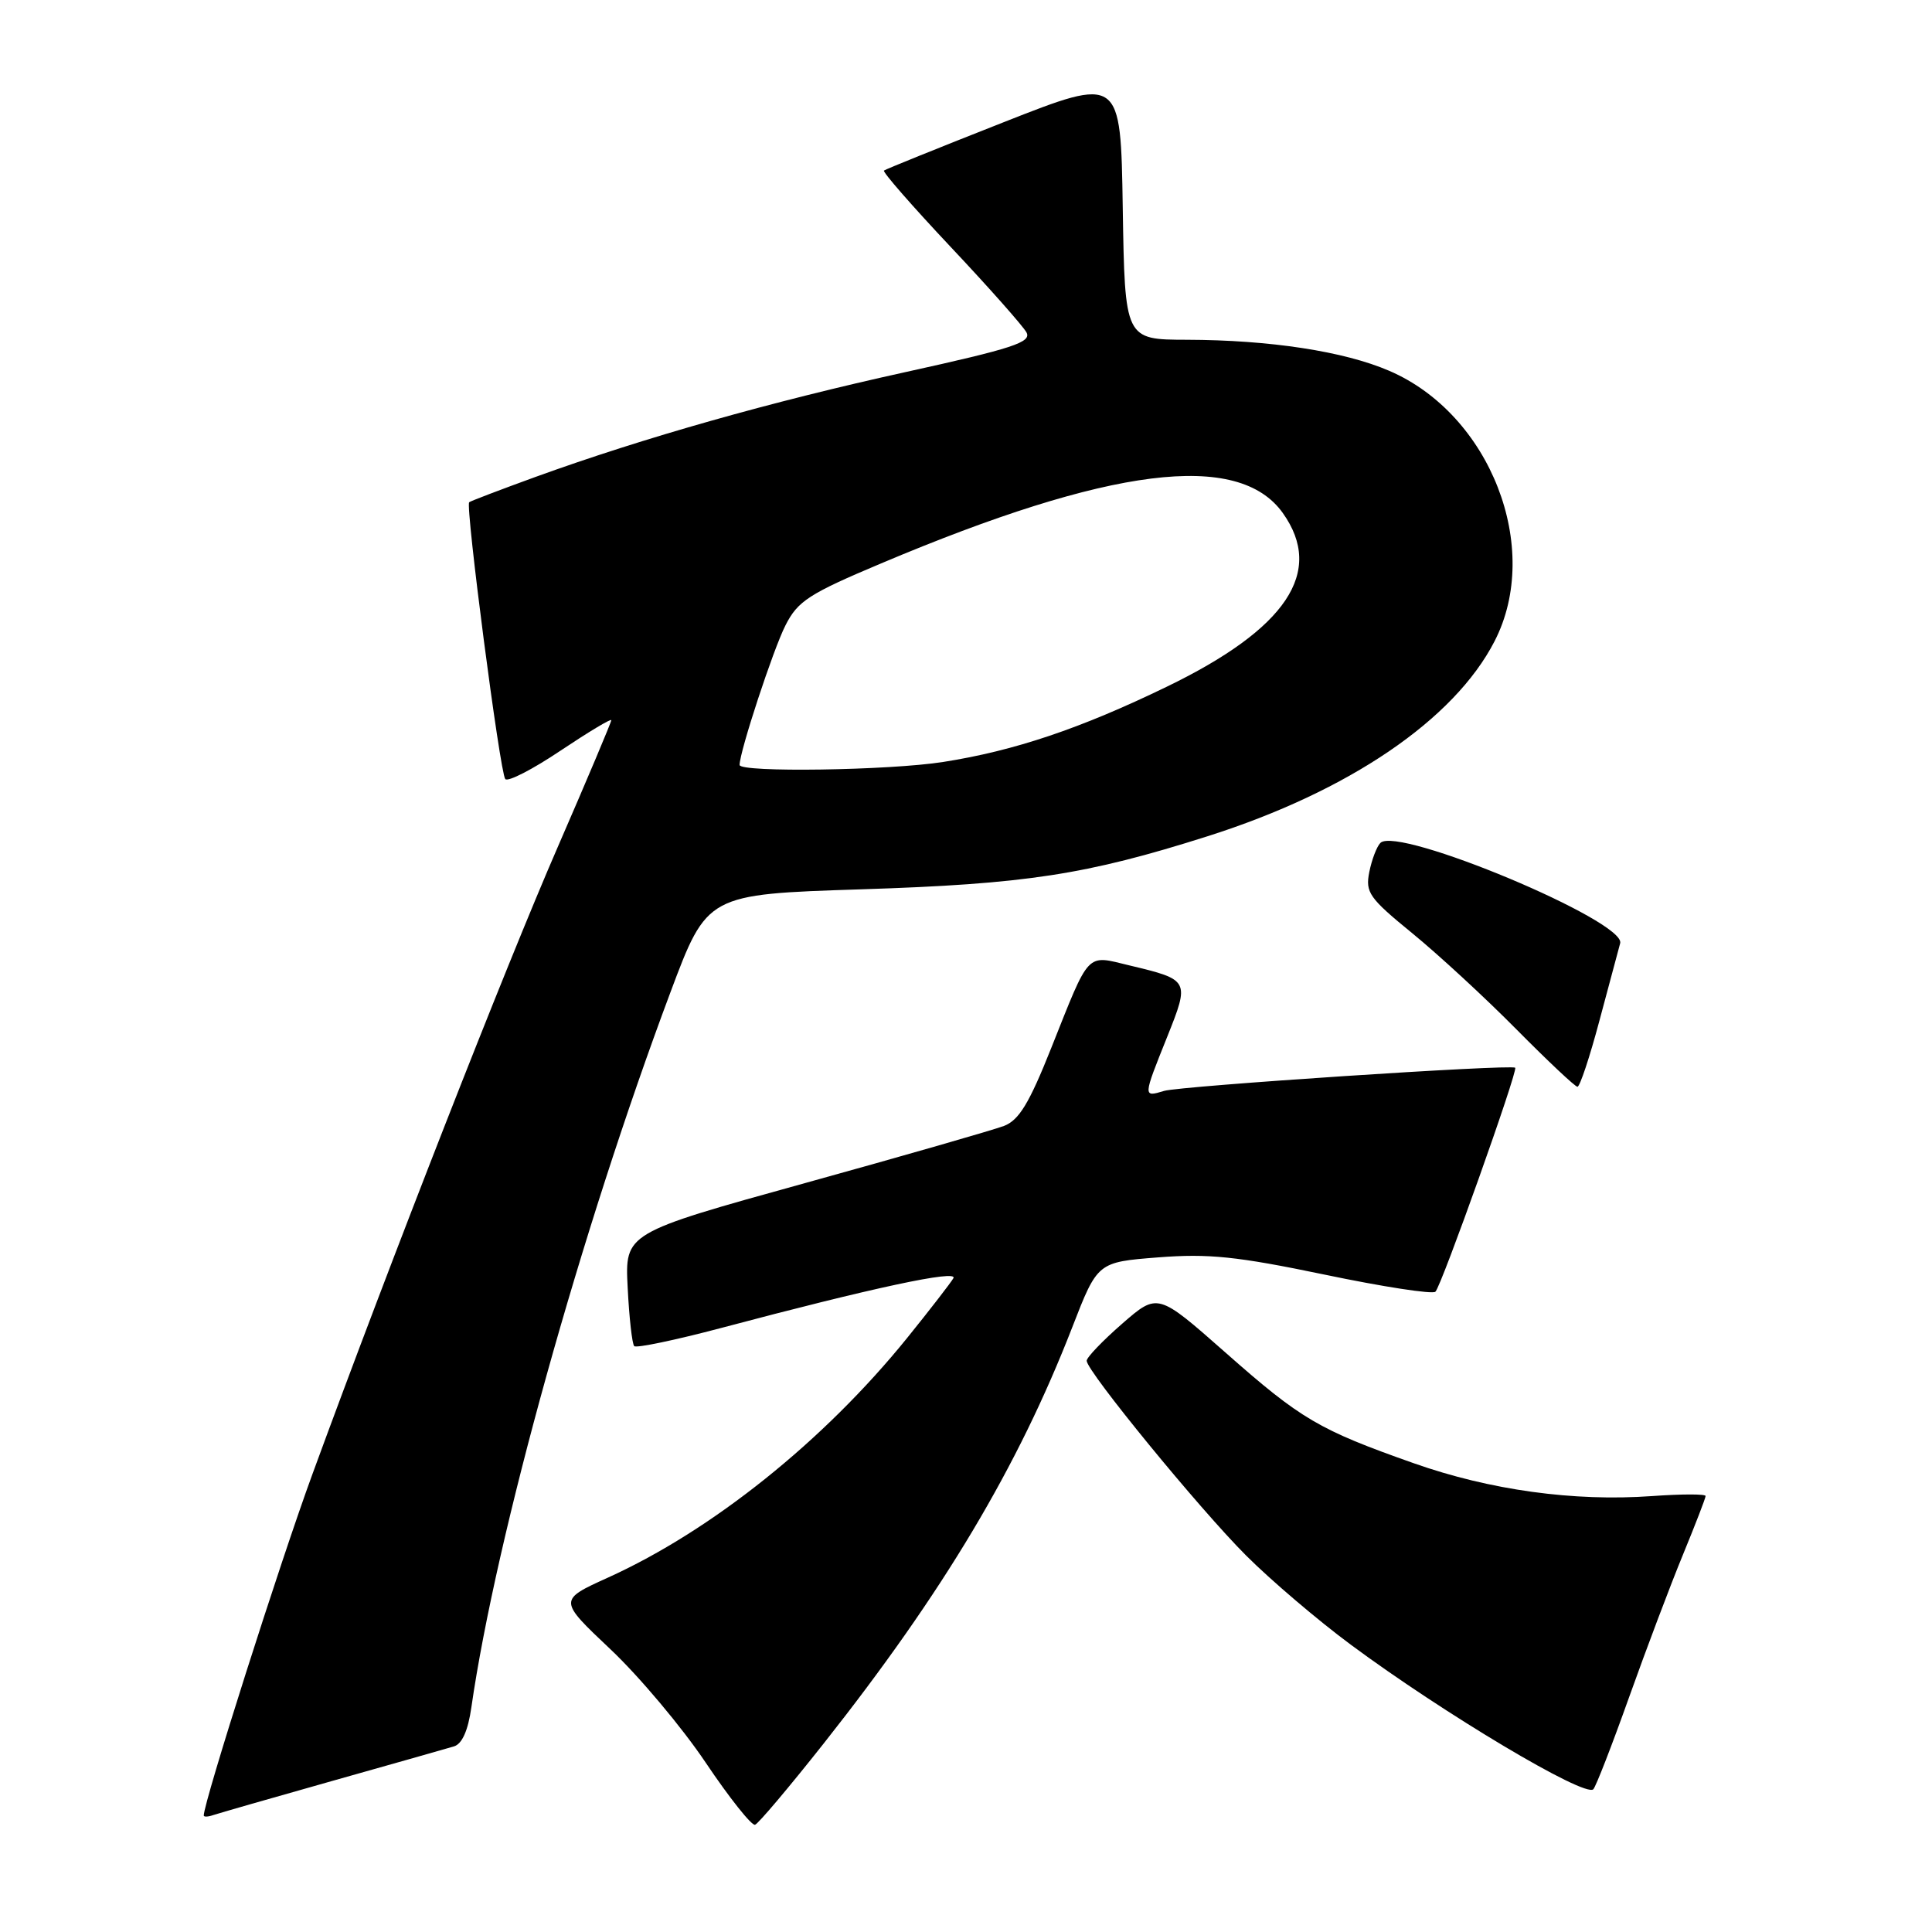 <?xml version="1.0" encoding="UTF-8" standalone="no"?>
<!DOCTYPE svg PUBLIC "-//W3C//DTD SVG 1.1//EN" "http://www.w3.org/Graphics/SVG/1.1/DTD/svg11.dtd" >
<svg xmlns="http://www.w3.org/2000/svg" xmlns:xlink="http://www.w3.org/1999/xlink" version="1.1" viewBox="0 0 256 256">
 <g >
 <path fill="currentColor"
d=" M 109.16 231.00 C 125.01 210.94 134.87 194.43 142.08 175.87 C 145.43 167.24 145.43 167.24 153.46 166.61 C 160.14 166.09 163.87 166.47 175.50 168.89 C 183.20 170.50 189.81 171.52 190.20 171.16 C 191.00 170.40 201.18 141.82 200.77 141.48 C 200.21 141.00 156.41 143.90 154.25 144.55 C 151.44 145.40 151.44 145.41 154.65 137.41 C 157.66 129.88 157.63 129.83 149.65 127.92 C 143.87 126.53 144.46 125.90 139.30 138.85 C 136.38 146.19 135.03 148.42 133.04 149.19 C 131.64 149.72 119.77 153.14 106.65 156.77 C 82.80 163.38 82.80 163.38 83.17 170.62 C 83.37 174.61 83.76 178.09 84.04 178.37 C 84.32 178.65 89.49 177.57 95.53 175.97 C 115.54 170.65 127.00 168.19 126.33 169.37 C 125.97 169.99 123.21 173.56 120.19 177.30 C 109.20 190.89 94.34 202.80 80.56 209.04 C 73.99 212.02 73.99 212.02 80.88 218.53 C 84.68 222.11 90.36 228.87 93.51 233.56 C 96.66 238.25 99.61 241.95 100.05 241.79 C 100.50 241.63 104.59 236.78 109.16 231.00 Z  M 44.00 235.99 C 51.98 233.74 59.24 231.68 60.14 231.41 C 61.22 231.10 62.02 229.32 62.46 226.22 C 65.72 203.59 76.99 163.11 88.83 131.50 C 93.70 118.50 93.70 118.50 114.10 117.84 C 135.95 117.14 143.90 115.92 160.00 110.81 C 178.71 104.87 192.69 95.37 198.04 84.96 C 204.39 72.62 197.48 54.89 184.07 49.13 C 178.09 46.55 168.26 45.05 157.27 45.02 C 149.05 45.00 149.05 45.00 148.77 27.54 C 148.50 10.09 148.50 10.09 133.00 16.19 C 124.47 19.55 117.33 22.43 117.13 22.60 C 116.92 22.78 120.89 27.32 125.96 32.71 C 131.03 38.09 135.55 43.20 136.01 44.04 C 136.72 45.35 134.26 46.16 119.91 49.32 C 102.19 53.22 85.34 57.99 71.00 63.18 C 66.33 64.88 62.35 66.39 62.17 66.55 C 61.64 67.00 66.25 102.41 66.95 103.23 C 67.29 103.64 70.59 101.94 74.28 99.46 C 77.98 96.99 81.00 95.17 81.00 95.43 C 81.00 95.69 77.83 103.21 73.95 112.13 C 66.93 128.25 51.79 166.95 41.39 195.35 C 37.08 207.11 27.00 238.79 27.00 240.56 C 27.00 240.77 27.56 240.75 28.25 240.51 C 28.94 240.28 36.02 238.24 44.00 235.99 Z  M 215.87 224.87 C 218.15 218.48 221.36 209.98 223.01 205.98 C 224.65 201.99 226.00 198.50 226.00 198.23 C 226.00 197.95 222.79 197.96 218.88 198.24 C 208.54 198.98 197.43 197.45 187.34 193.89 C 174.75 189.45 172.41 188.08 162.37 179.21 C 153.40 171.30 153.40 171.30 148.69 175.40 C 146.10 177.66 143.99 179.86 143.99 180.31 C 144.01 181.70 158.91 199.91 165.11 206.11 C 168.37 209.37 174.60 214.68 178.96 217.91 C 191.27 227.04 209.97 238.19 211.12 237.09 C 211.45 236.77 213.59 231.27 215.87 224.87 Z  M 211.93 135.25 C 213.21 130.44 214.45 125.82 214.68 124.99 C 215.50 122.08 185.20 109.40 182.91 111.69 C 182.43 112.17 181.77 113.90 181.44 115.54 C 180.90 118.26 181.40 118.98 187.17 123.69 C 190.65 126.54 196.86 132.27 200.97 136.43 C 205.09 140.59 208.71 144.00 209.02 144.00 C 209.34 144.00 210.65 140.06 211.93 135.25 Z  M 98.00 101.36 C 98.00 99.61 102.45 86.05 104.08 82.86 C 105.71 79.64 107.19 78.68 116.76 74.65 C 147.08 61.85 164.10 59.71 169.98 67.98 C 175.53 75.77 170.49 83.31 154.57 91.01 C 143.14 96.55 134.42 99.48 125.00 100.96 C 117.85 102.09 98.00 102.38 98.00 101.36 Z "/>
</g>
</svg>